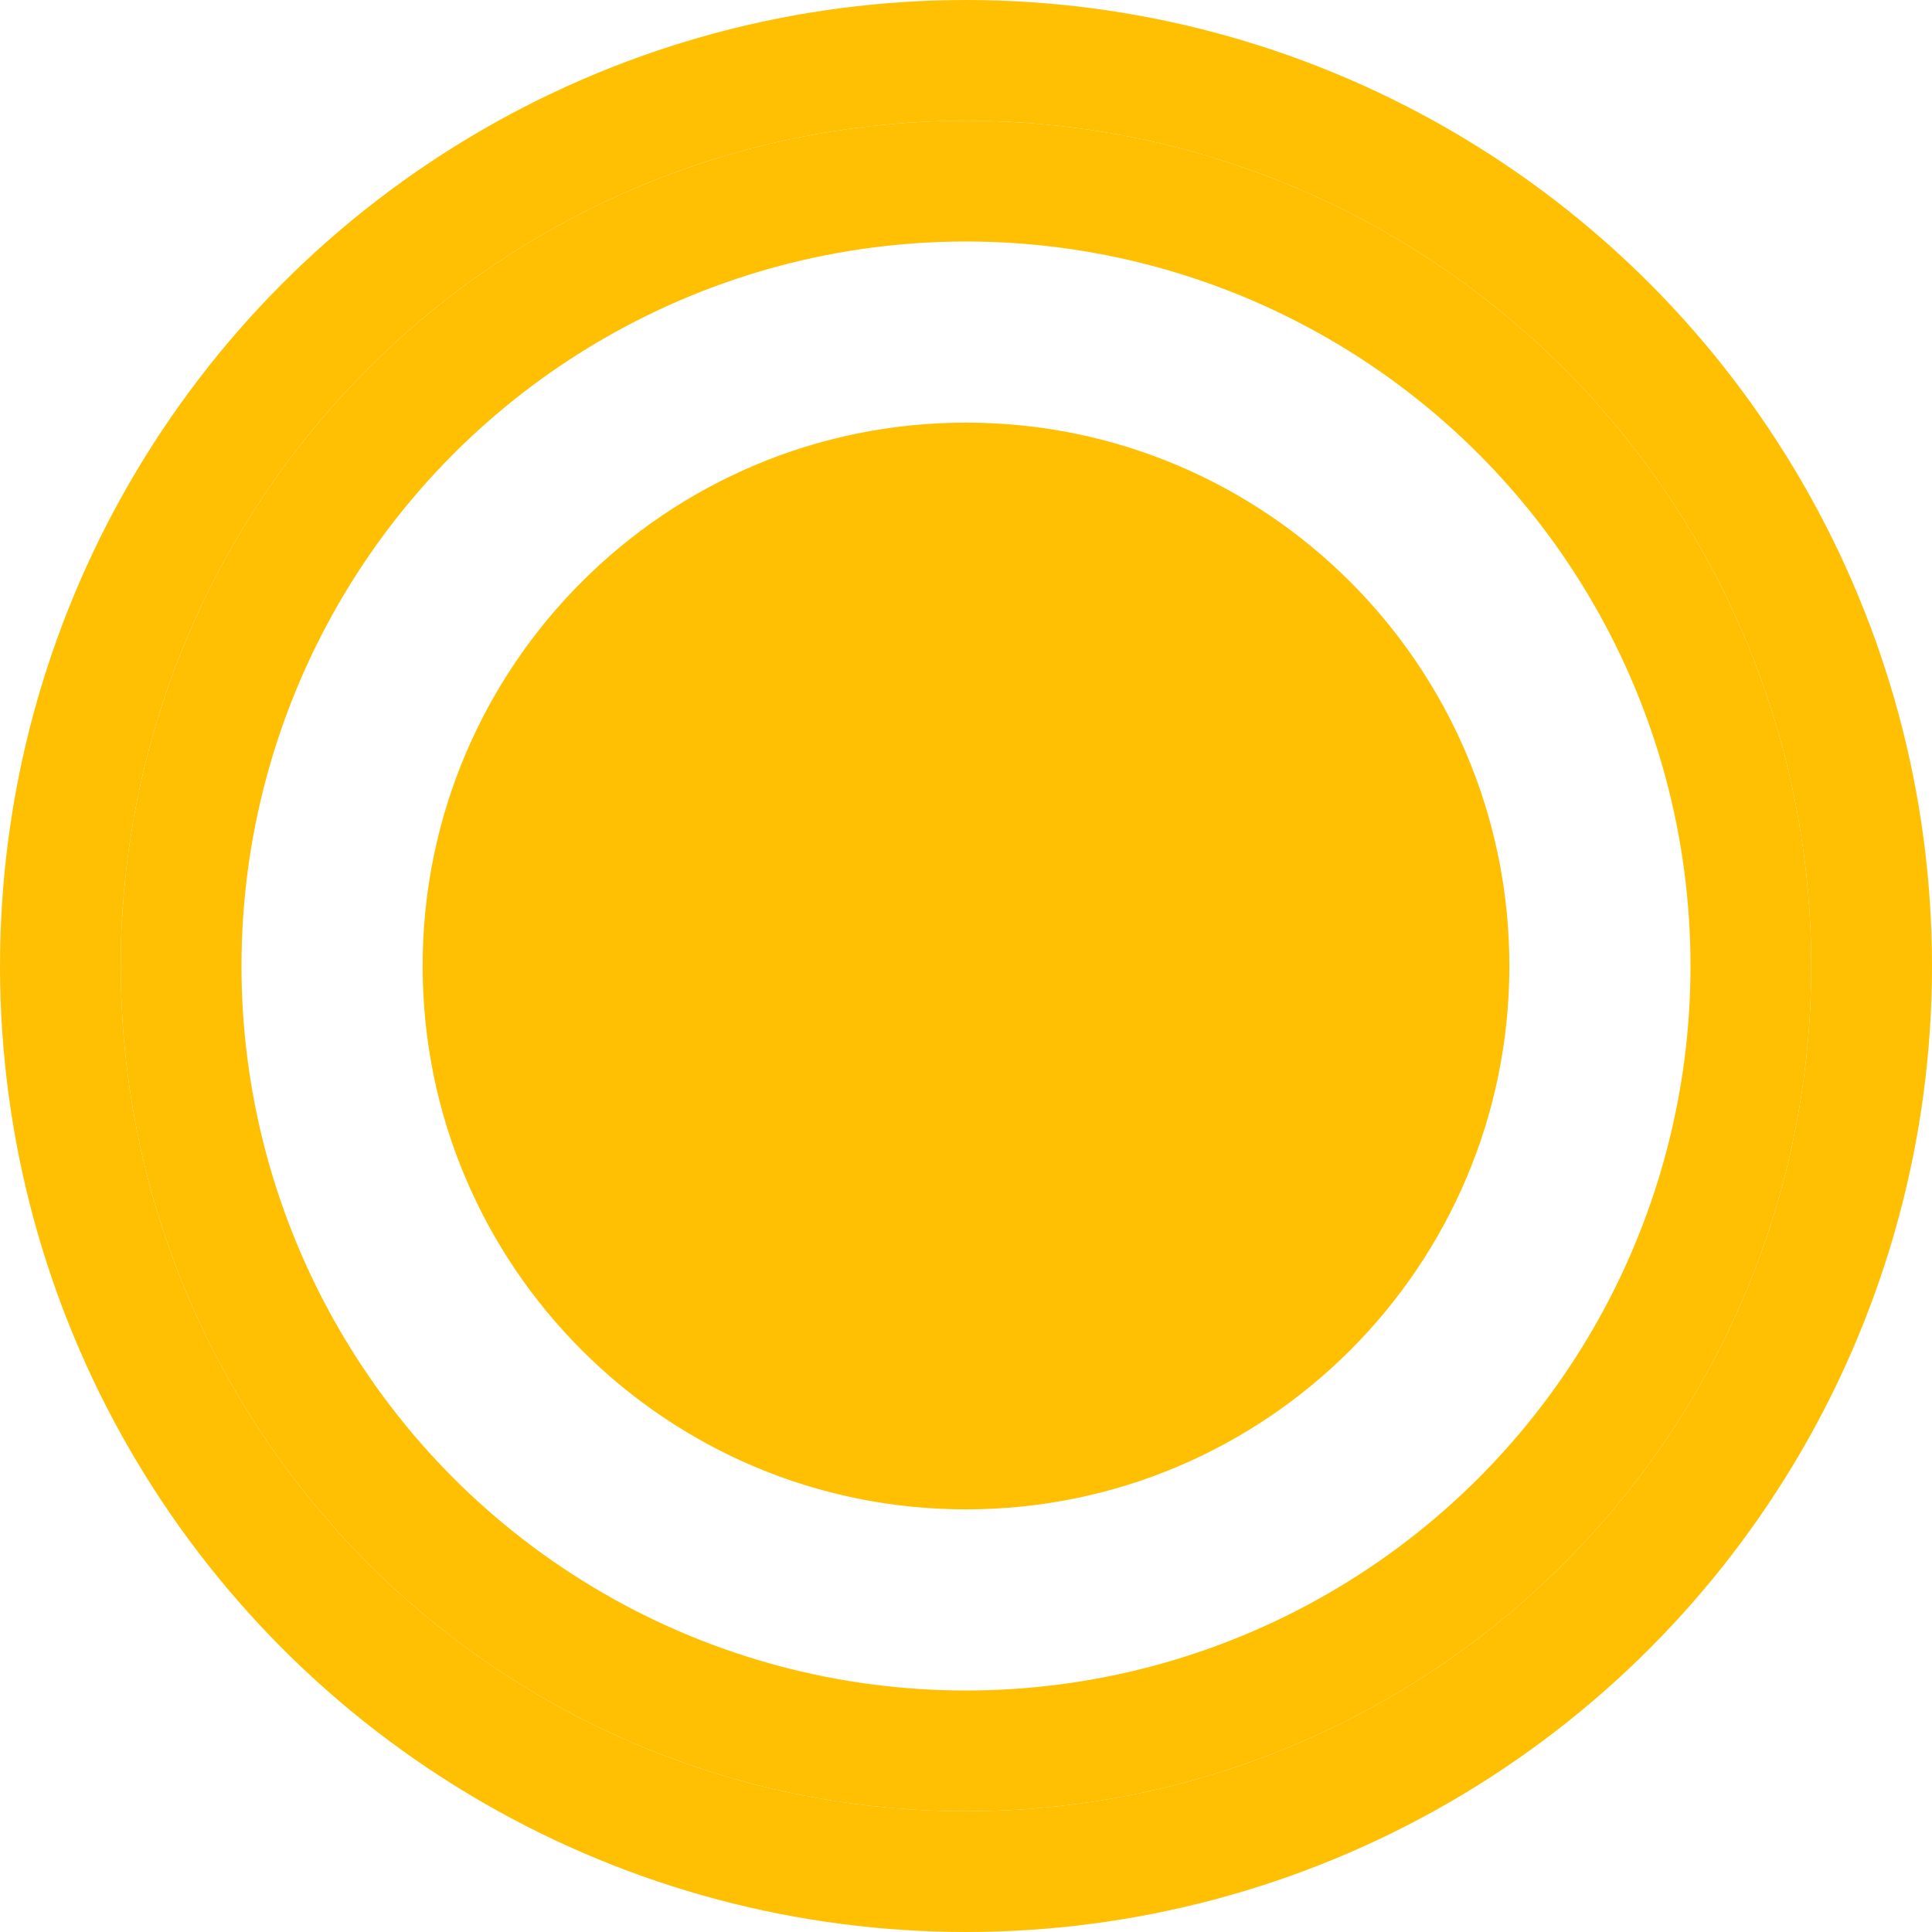 <svg width="16" height="16" viewBox="0 0 16 16" fill="none" xmlns="http://www.w3.org/2000/svg">
<g id="Frame 42">
<circle id="Ellipse 12" cx="8" cy="8" r="6.5" stroke="#FFC003"/>
<circle id="Ellipse 14" cx="8" cy="8" r="7.5" stroke="#FFC003"/>
<path id="Ellipse 13" d="M12.5 8C12.5 10.485 10.485 12.5 8 12.5C5.515 12.5 3.5 10.485 3.5 8C3.5 5.515 5.515 3.5 8 3.5C10.485 3.5 12.5 5.515 12.5 8Z" fill="#FFC003"/>
</g>
</svg>
